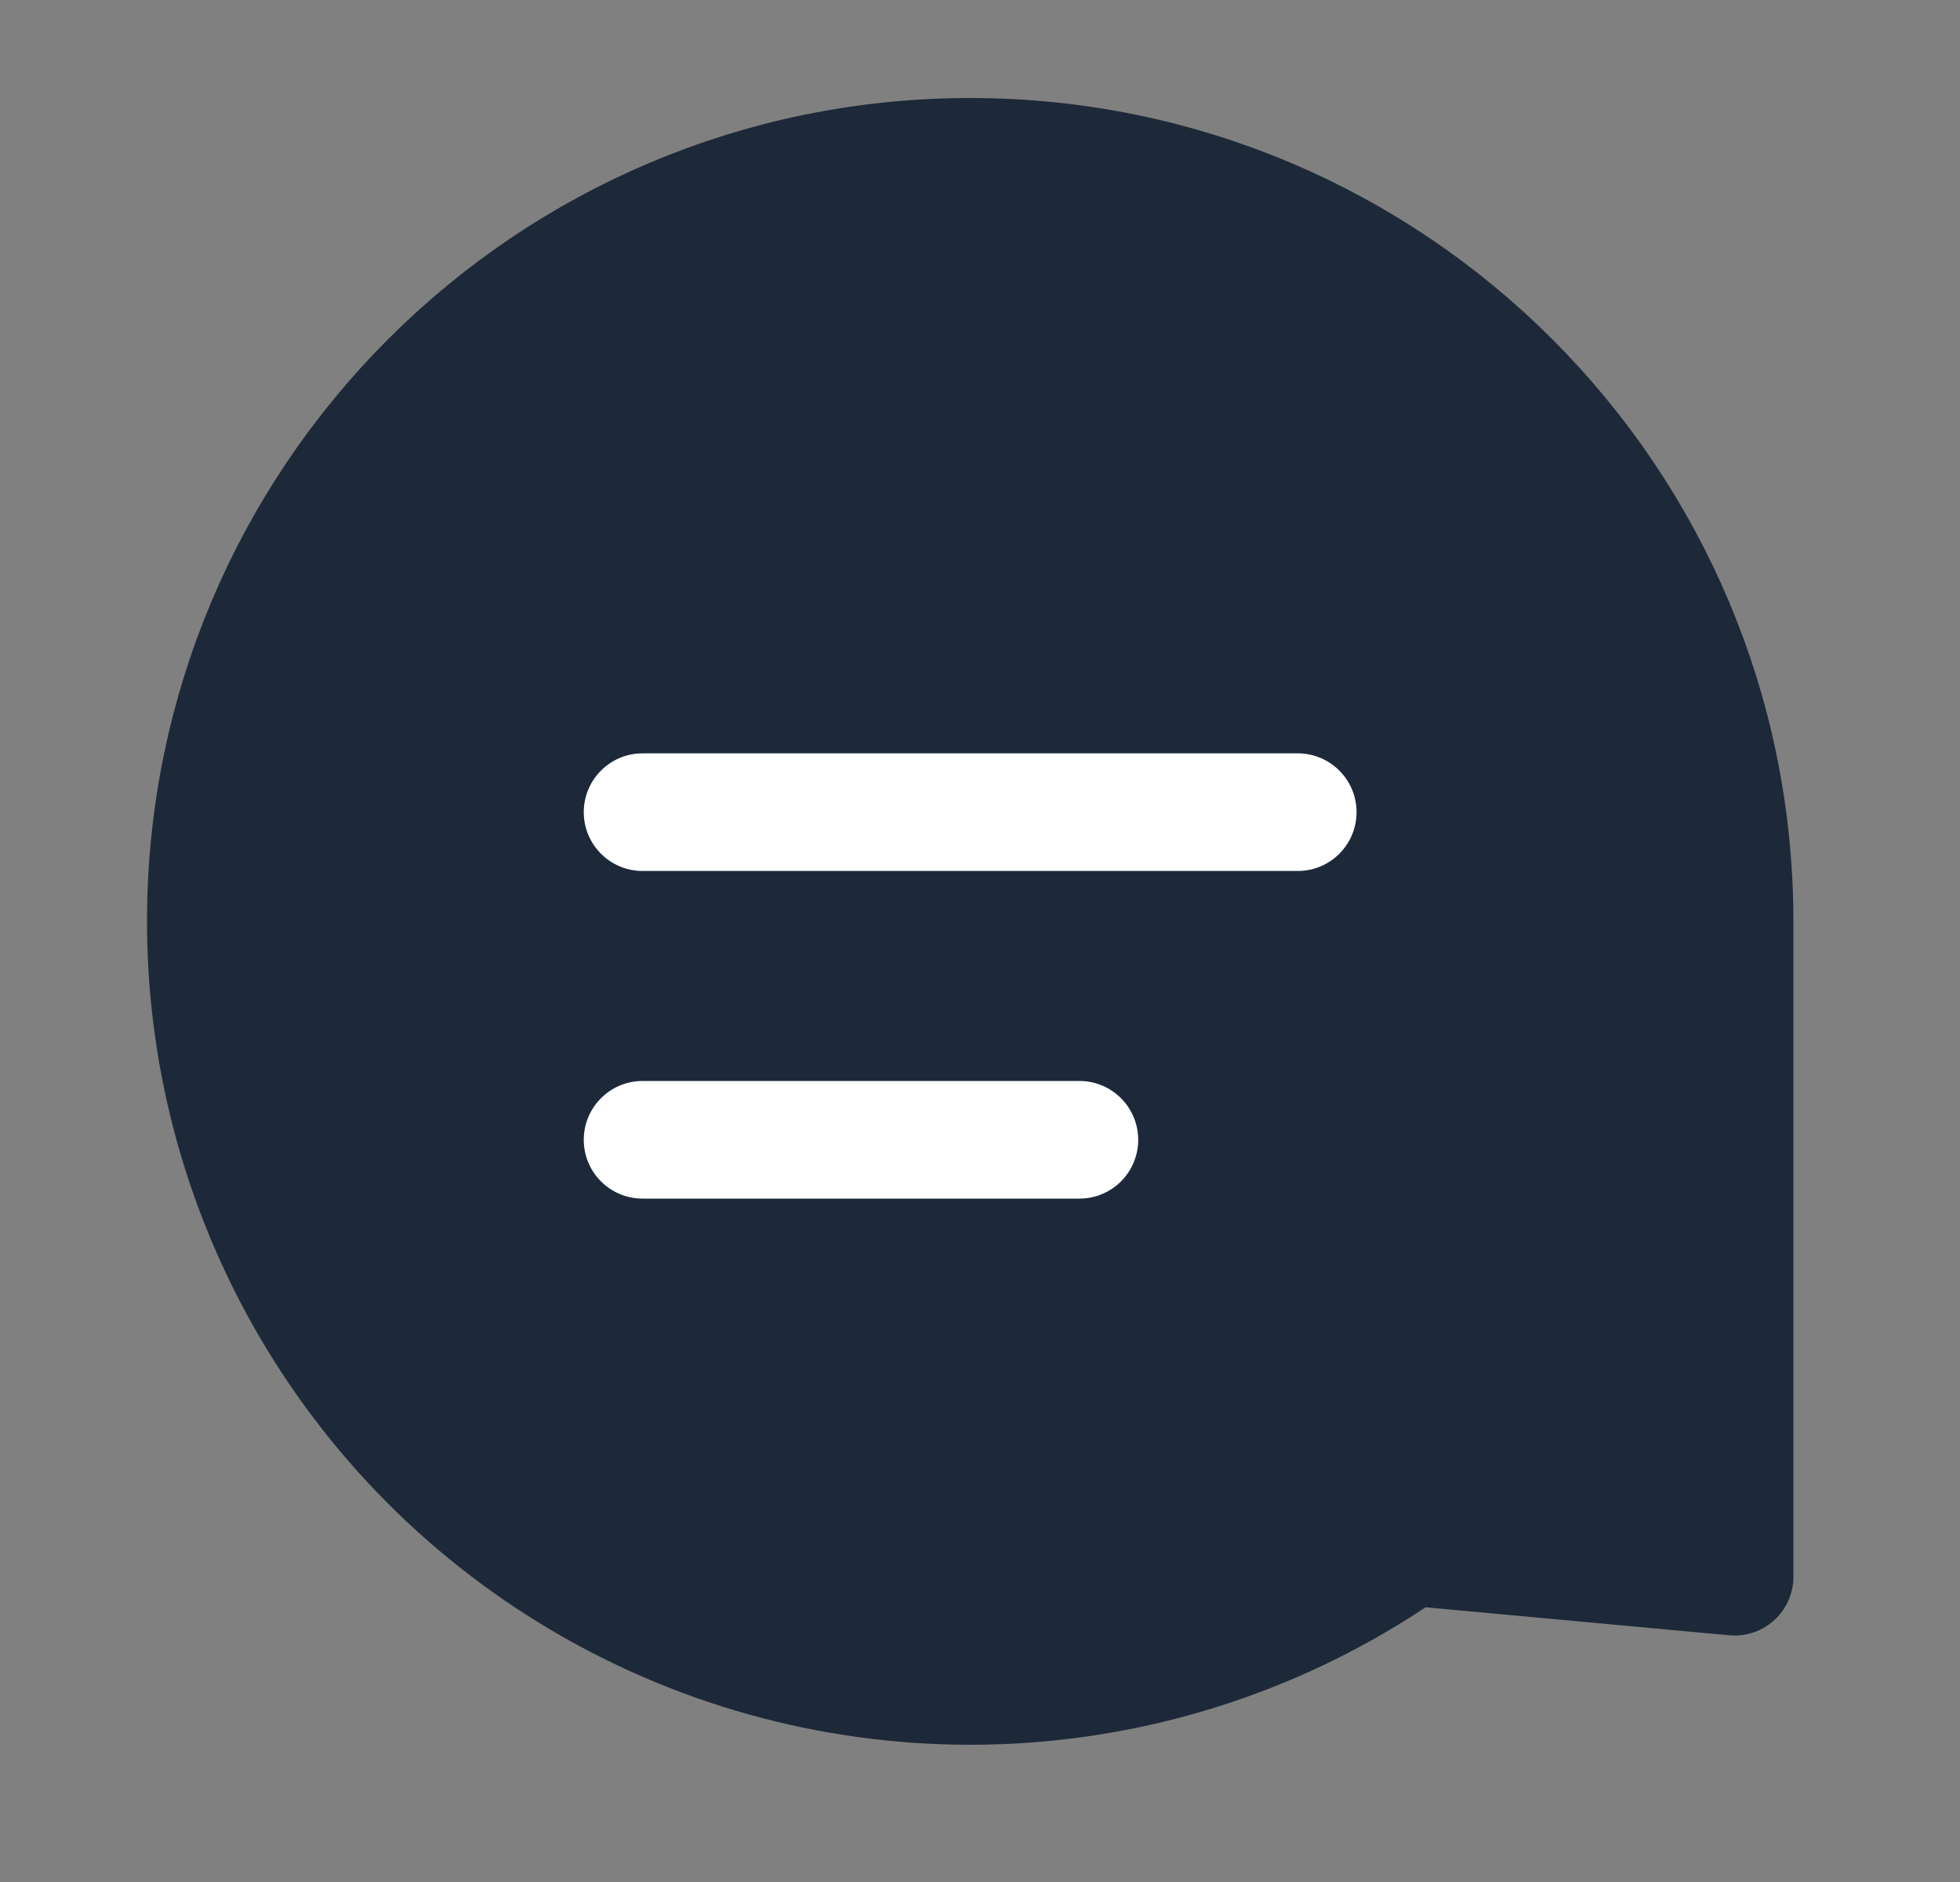 <svg width="25" height="24" viewBox="0 0 25 24" fill="none" xmlns="http://www.w3.org/2000/svg">
<rect x="0" y="0" width="25" height="24" fill="#808080" stroke="none"/>
<path fill-rule="evenodd" clip-rule="evenodd" d="M2.625 11.75C2.625 15.389 4.652 18.726 7.882 20.403C11.112 22.08 15.007 21.819 17.984 19.725L22.125 20.107V11.75C22.125 6.365 17.759 2 12.375 2C6.99 2 2.625 6.365 2.625 11.75Z" fill="#1D2939" stroke="#1D2939" stroke-width="1.5" stroke-linecap="round" stroke-linejoin="round"/>
<path fill-rule="evenodd" clip-rule="evenodd" d="M8.196 14.535H13.768H8.196ZM8.196 10.357H16.553H8.196Z" fill="#1D2939"/>
<path d="M8.196 13.785C7.782 13.785 7.446 14.121 7.446 14.535C7.446 14.95 7.782 15.285 8.196 15.285V13.785ZM13.768 15.285C14.182 15.285 14.518 14.95 14.518 14.535C14.518 14.121 14.182 13.785 13.768 13.785V15.285ZM8.196 9.607C7.782 9.607 7.446 9.943 7.446 10.357C7.446 10.771 7.782 11.107 8.196 11.107V9.607ZM16.553 11.107C16.967 11.107 17.303 10.771 17.303 10.357C17.303 9.943 16.967 9.607 16.553 9.607V11.107ZM8.196 15.285H13.768V13.785H8.196V15.285ZM8.196 11.107H16.553V9.607H8.196V11.107Z" fill="white"/>
</svg>

